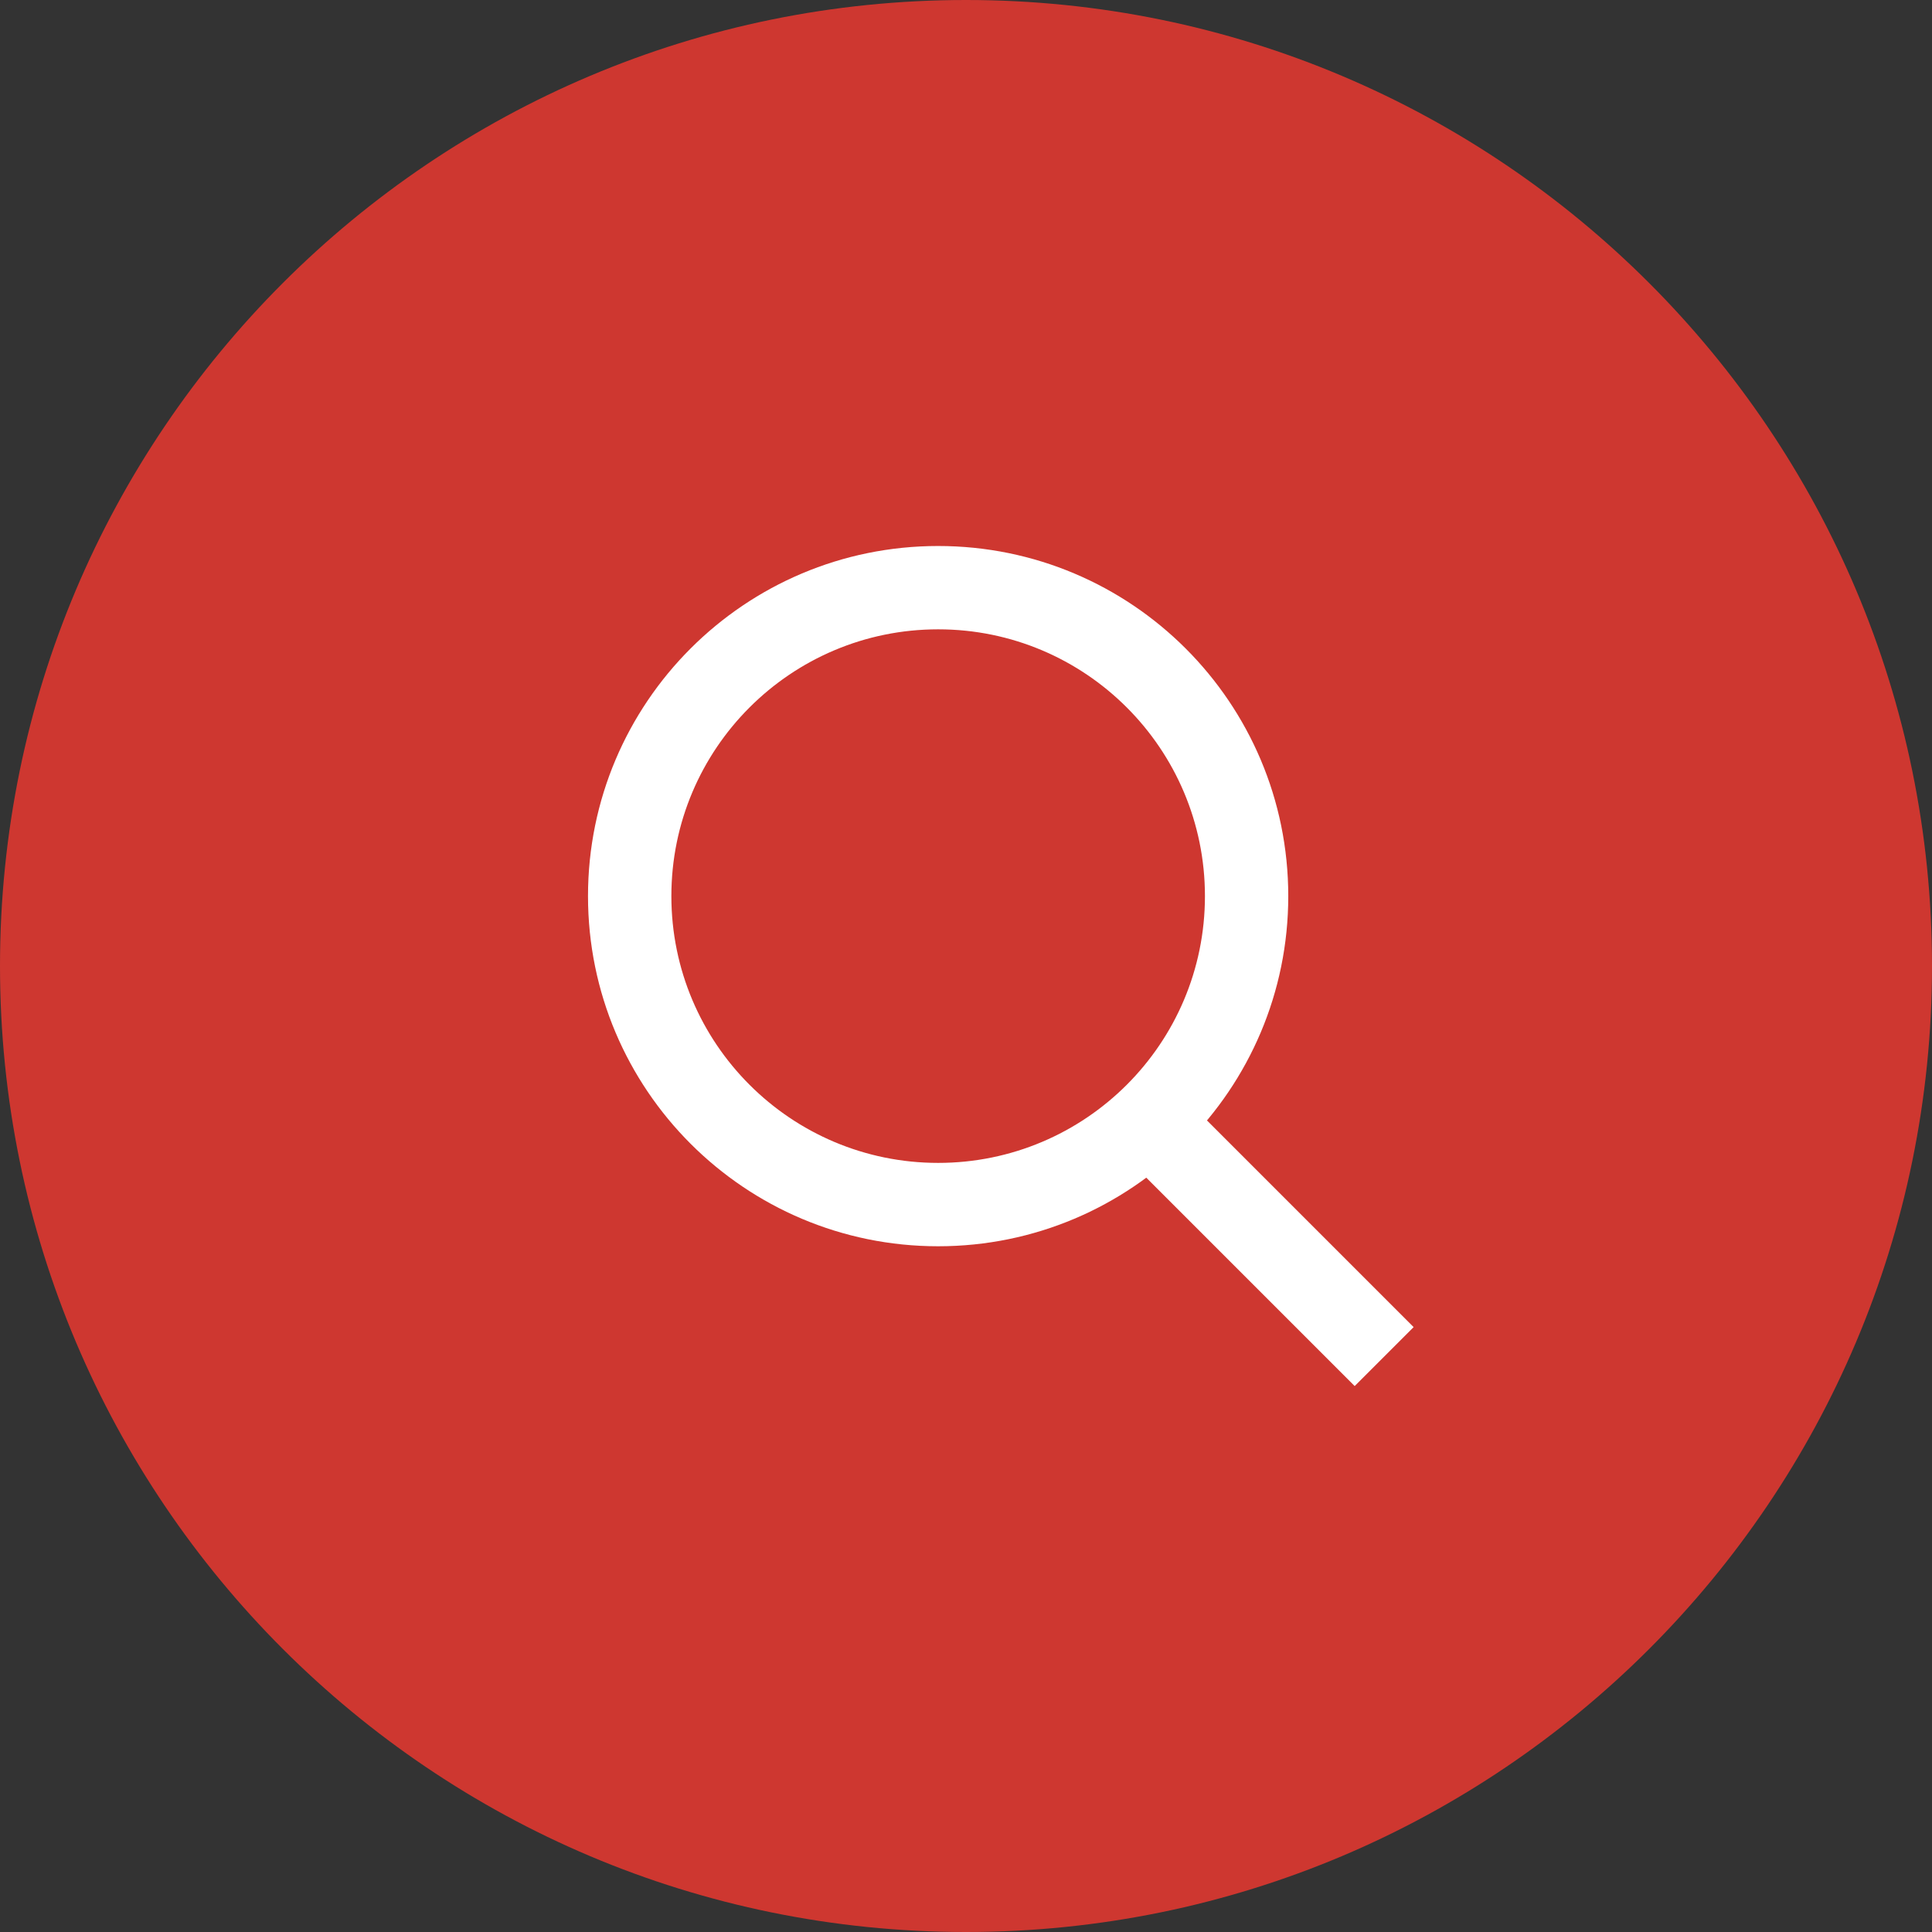 <?xml version="1.0" encoding="UTF-8"?>
<svg id="SVGDoc" width="46" height="46" xmlns="http://www.w3.org/2000/svg" version="1.1" xmlns:xlink="http://www.w3.org/1999/xlink" xmlns:avocode="https://avocode.com/" viewBox="0 0 46 46"><rect x="0" y="0" width="46" height="46" fill="#333333" stroke="none"/><defs></defs><desc>Generated with Avocode.</desc><g><g><title>Group 1</title><g><title>Ellipse 9</title><path d="M46,23c0,12.703 -10.297,23 -23,23c-12.703,0 -23,-10.297 -23,-23c0,-12.703 10.297,-23 23,-23c12.703,0 23,10.297 23,23z" fill="#ce3730" fill-opacity="1"></path></g><g><title>Ellipse 1 (Stroke)</title><path d="M15.985,21.336c0,-3.508 2.844,-6.352 6.352,-6.352c3.508,0 6.352,2.844 6.352,6.352c0,3.508 -2.844,6.352 -6.352,6.352c-3.508,0 -6.352,-2.844 -6.352,-6.352zM22.336,29.673c4.604,0 8.337,-3.732 8.337,-8.337c0,-4.604 -3.732,-8.336 -8.337,-8.336c-4.604,0 -8.336,3.732 -8.336,8.336c0,4.604 3.732,8.337 8.336,8.337z" fill="#ffffff" fill-opacity="1"></path></g><g transform="rotate(45 30.35 29.69)"><title>Line 3 (Stroke)</title><path d="M34.038,30.685v0h-7.378v0v-1.985v0h7.378v0z" fill="#ffffff" fill-opacity="1"></path></g></g></g></svg>